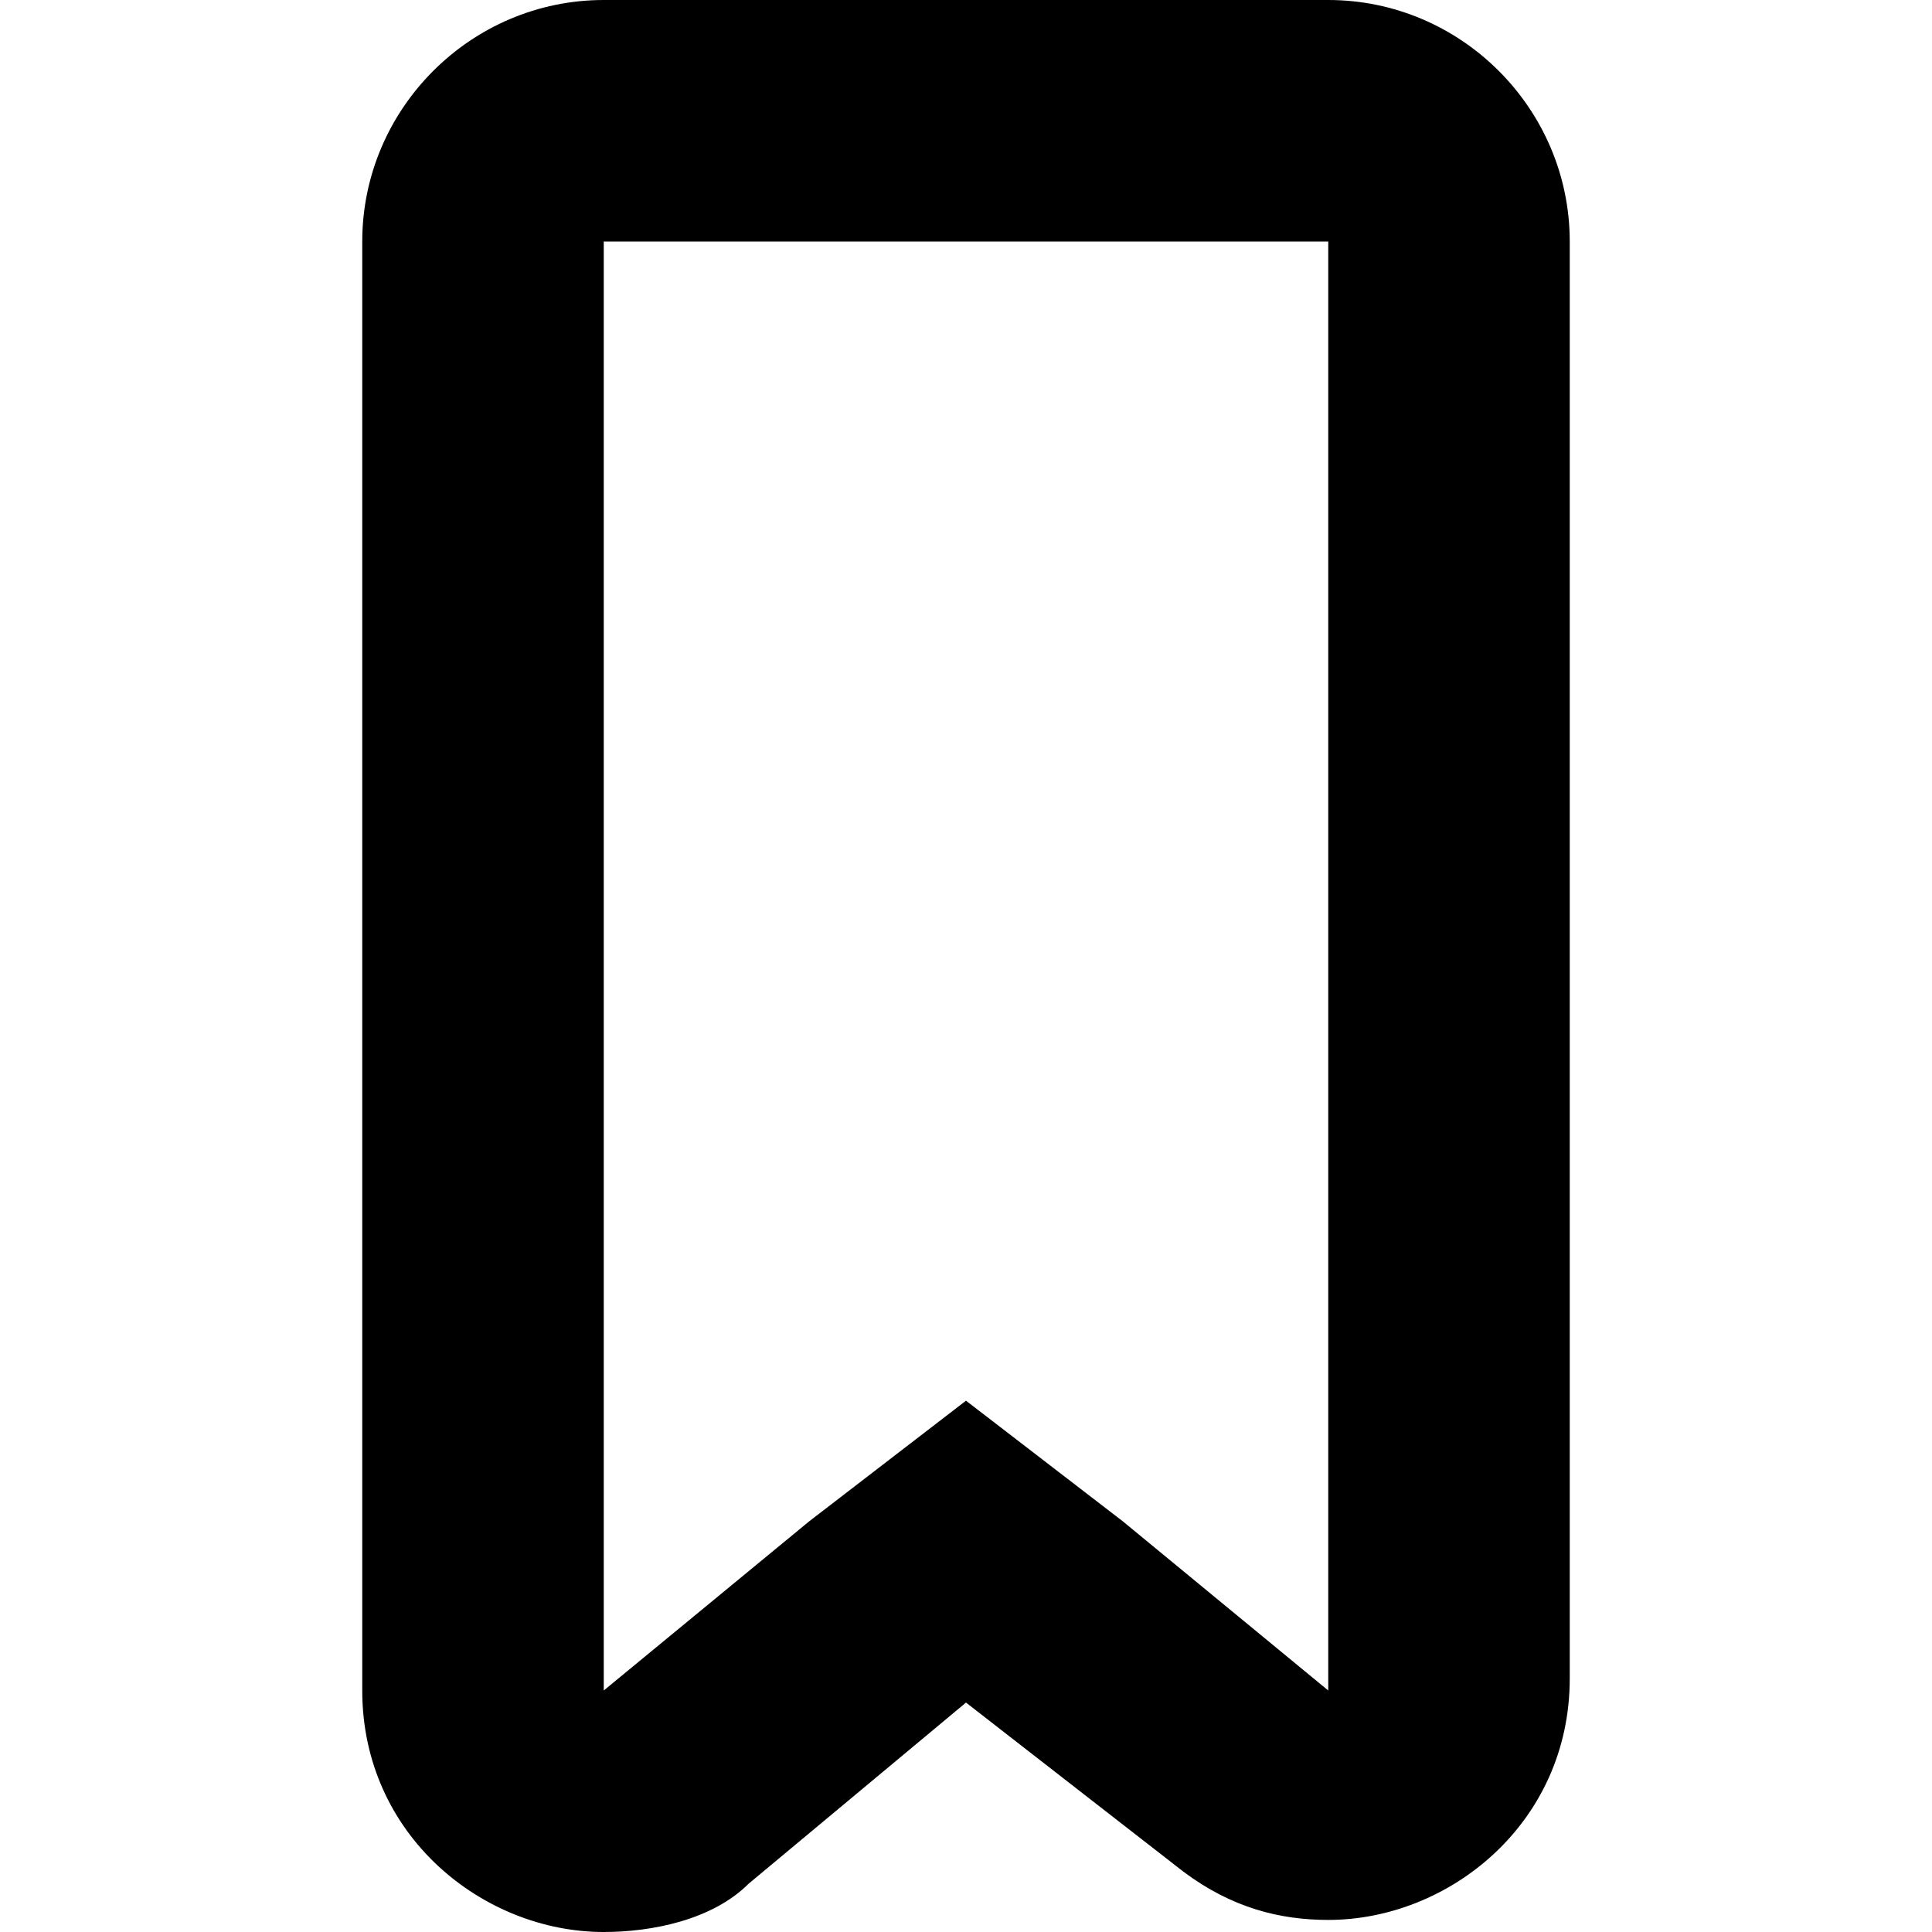 <?xml version="1.0" encoding="utf-8"?>
<!-- Generator: Adobe Illustrator 26.3.1, SVG Export Plug-In . SVG Version: 6.00 Build 0)  -->
<svg version="1.1" id="Layer_1" xmlns="http://www.w3.org/2000/svg" xmlns:xlink="http://www.w3.org/1999/xlink" x="0px" y="0px"
	 viewBox="0 0 16 16" style="enable-background:new 0 0 16 16;" xml:space="preserve">
<path d="M11,2v12l-1.7-1.4l-1.3-1l-1.3,1L5,14V2H11z M11,0H5C3.9,0,3,0.9,3,2v12c0,1.2,1,2,2,2c0.4,0,0.9-0.1,1.2-0.4L8,14.1
	l1.8,1.4c0.4,0.3,0.8,0.4,1.2,0.4c1,0,2-0.8,2-2V2C13,0.9,12.1,0,11,0z"/>
</svg>
